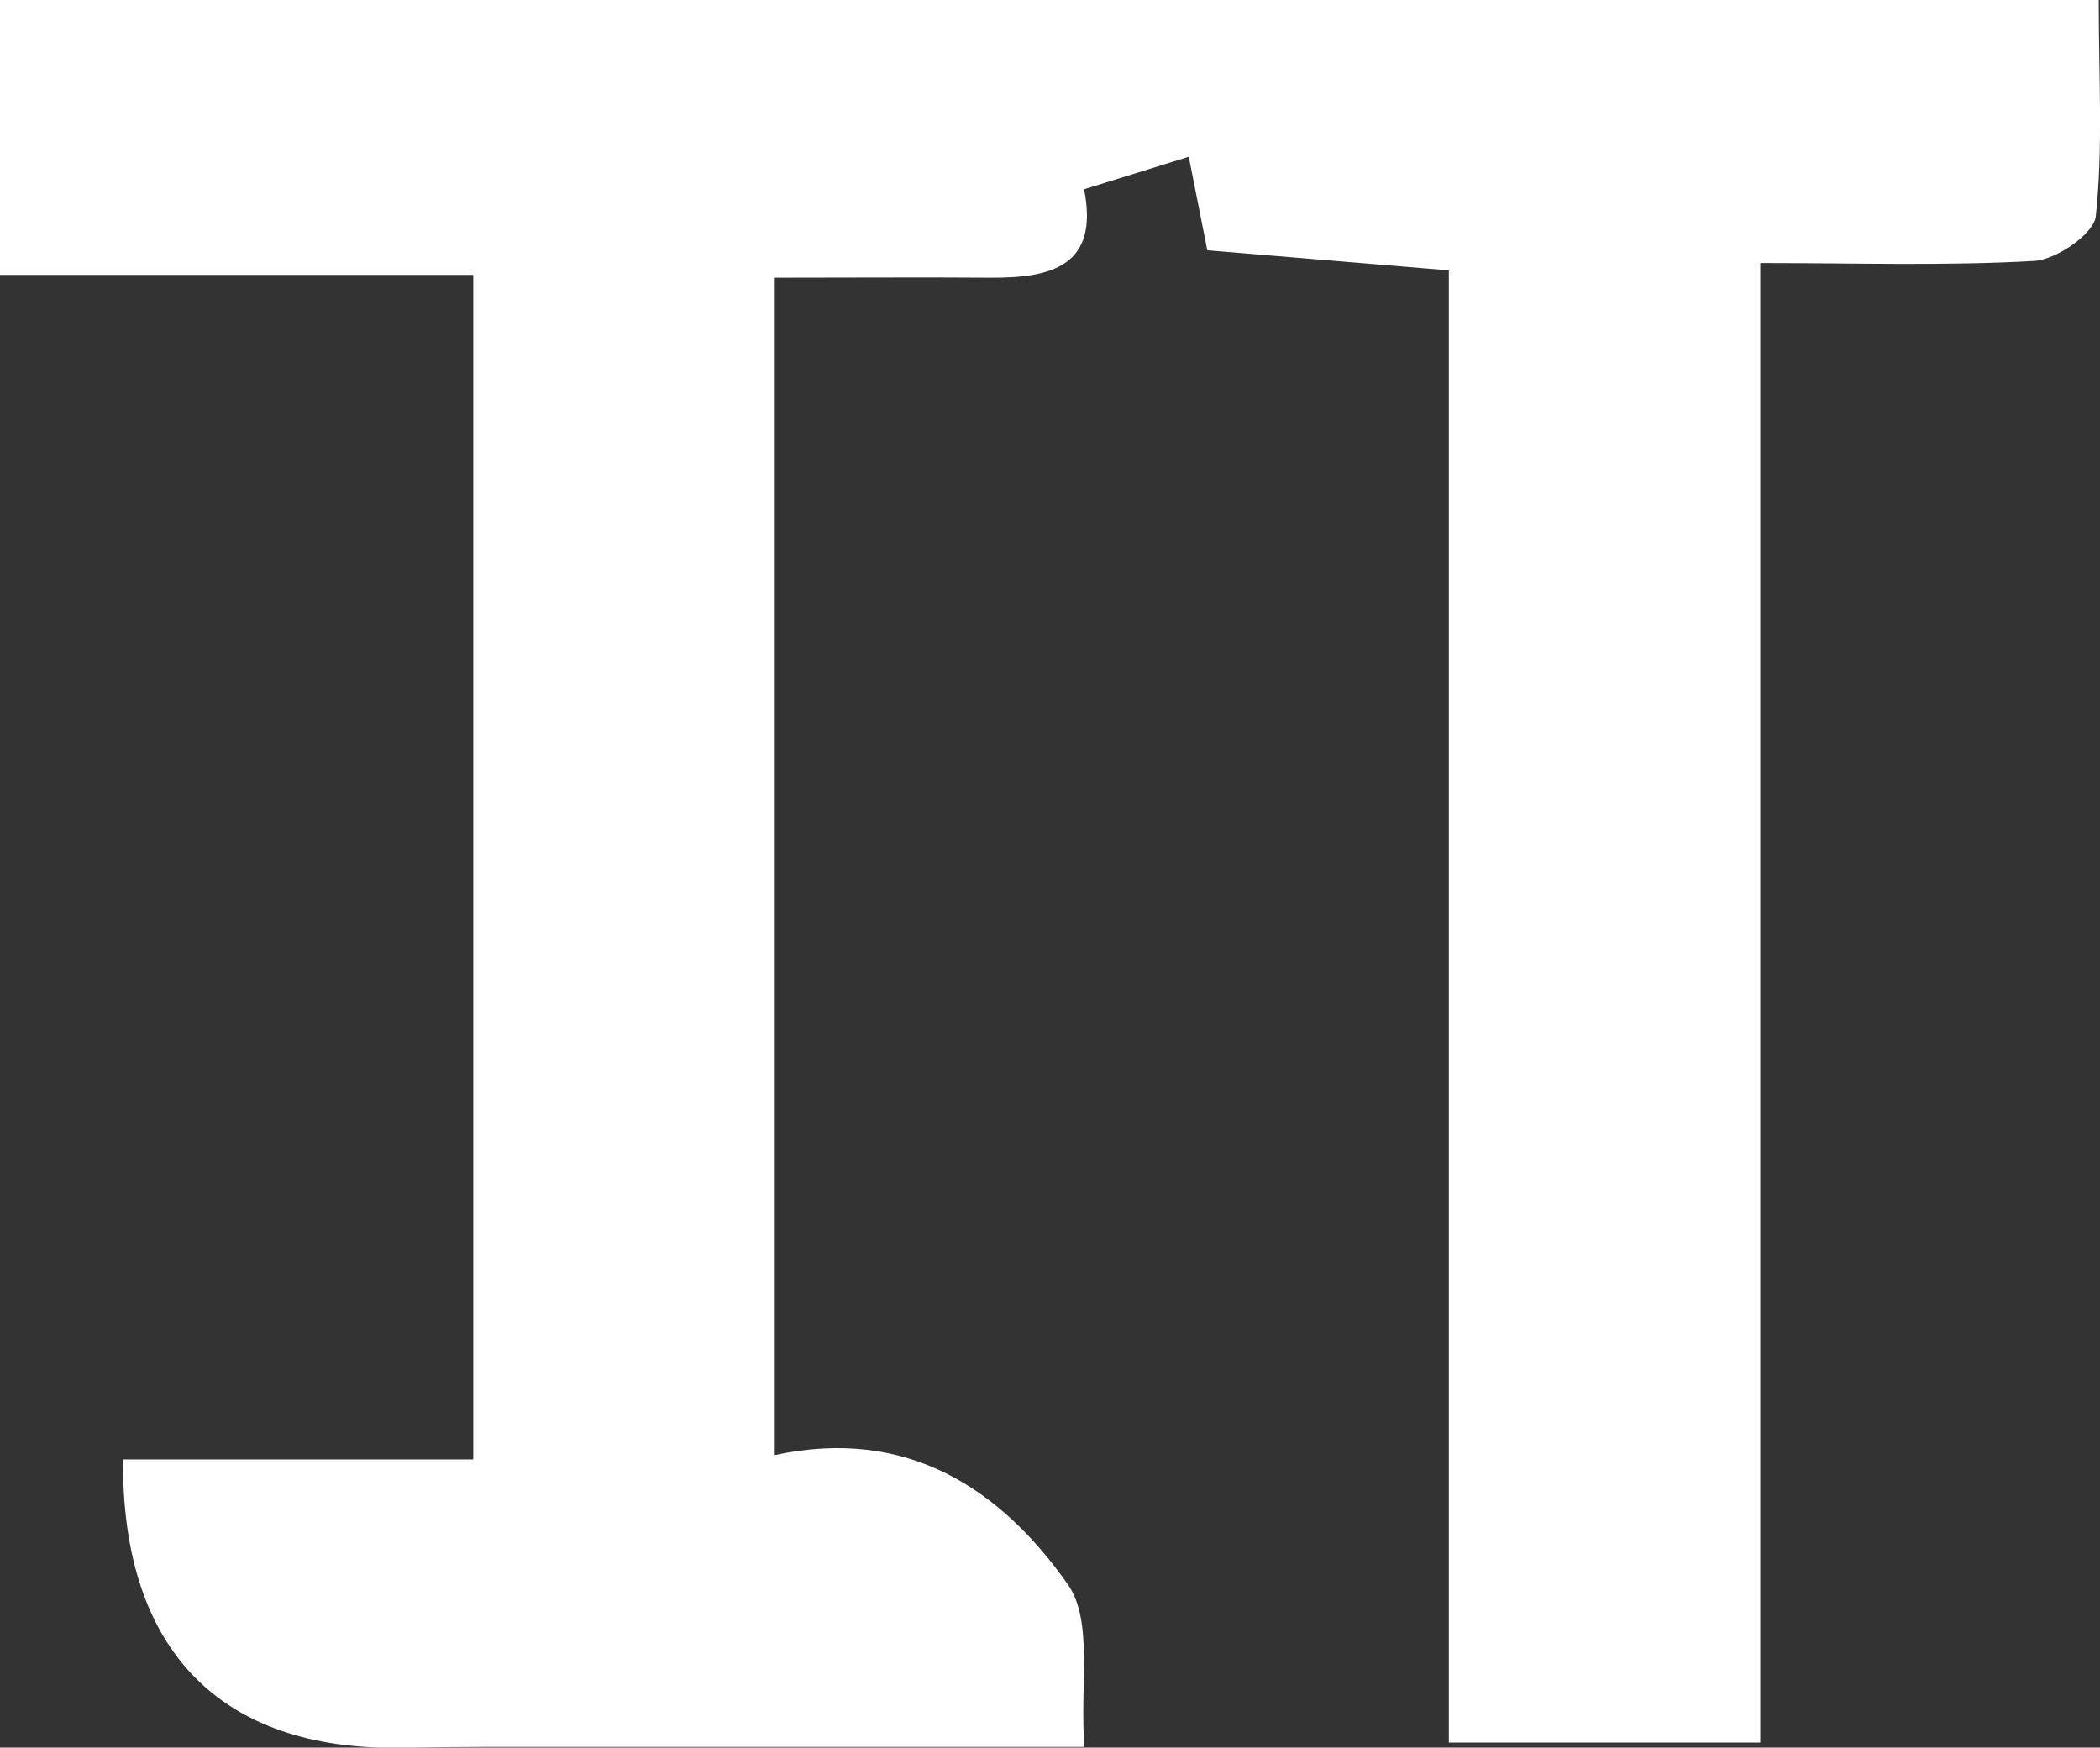 <?xml version="1.0" encoding="UTF-8"?>
<svg id="_레이어_2" data-name="레이어 2" xmlns="http://www.w3.org/2000/svg" viewBox="0 0 120.16 100">
  <rect x="0" y="0" width="120.16" height="100" fill="#333333" stroke="none"/>
  <defs>
    <style>
      .cls-1 {
        fill: #fff;
        stroke-width: 0px;
      }
    </style>
  </defs>
  <g id="_레이어_1-2" data-name="레이어 1">
    <path class="cls-1" d="M7.05,83.51h20.03V15.73H0V0h120.09c0,4.54.25,8.49-.17,12.37-.11,1.01-2.24,2.48-3.52,2.56-5.09.29-10.21.12-15.68.12v84.66h-17.82V15.47c-4.88-.41-9.21-.77-13.82-1.15-.33-1.65-.66-3.32-1.06-5.35-1.96.61-3.82,1.19-5.99,1.86.88,4.42-1.91,5.08-5.35,5.06-3.97-.03-7.93,0-12.35,0v67.37c7.6-1.64,12.95,1.96,16.77,7.4,1.47,2.1.67,5.79.95,9.3-11.97,0-23.12,0-34.27,0-1.62,0-3.24.02-4.86.05-10.28.15-15.96-5.56-15.88-16.49Z"/>
  </g>
</svg>